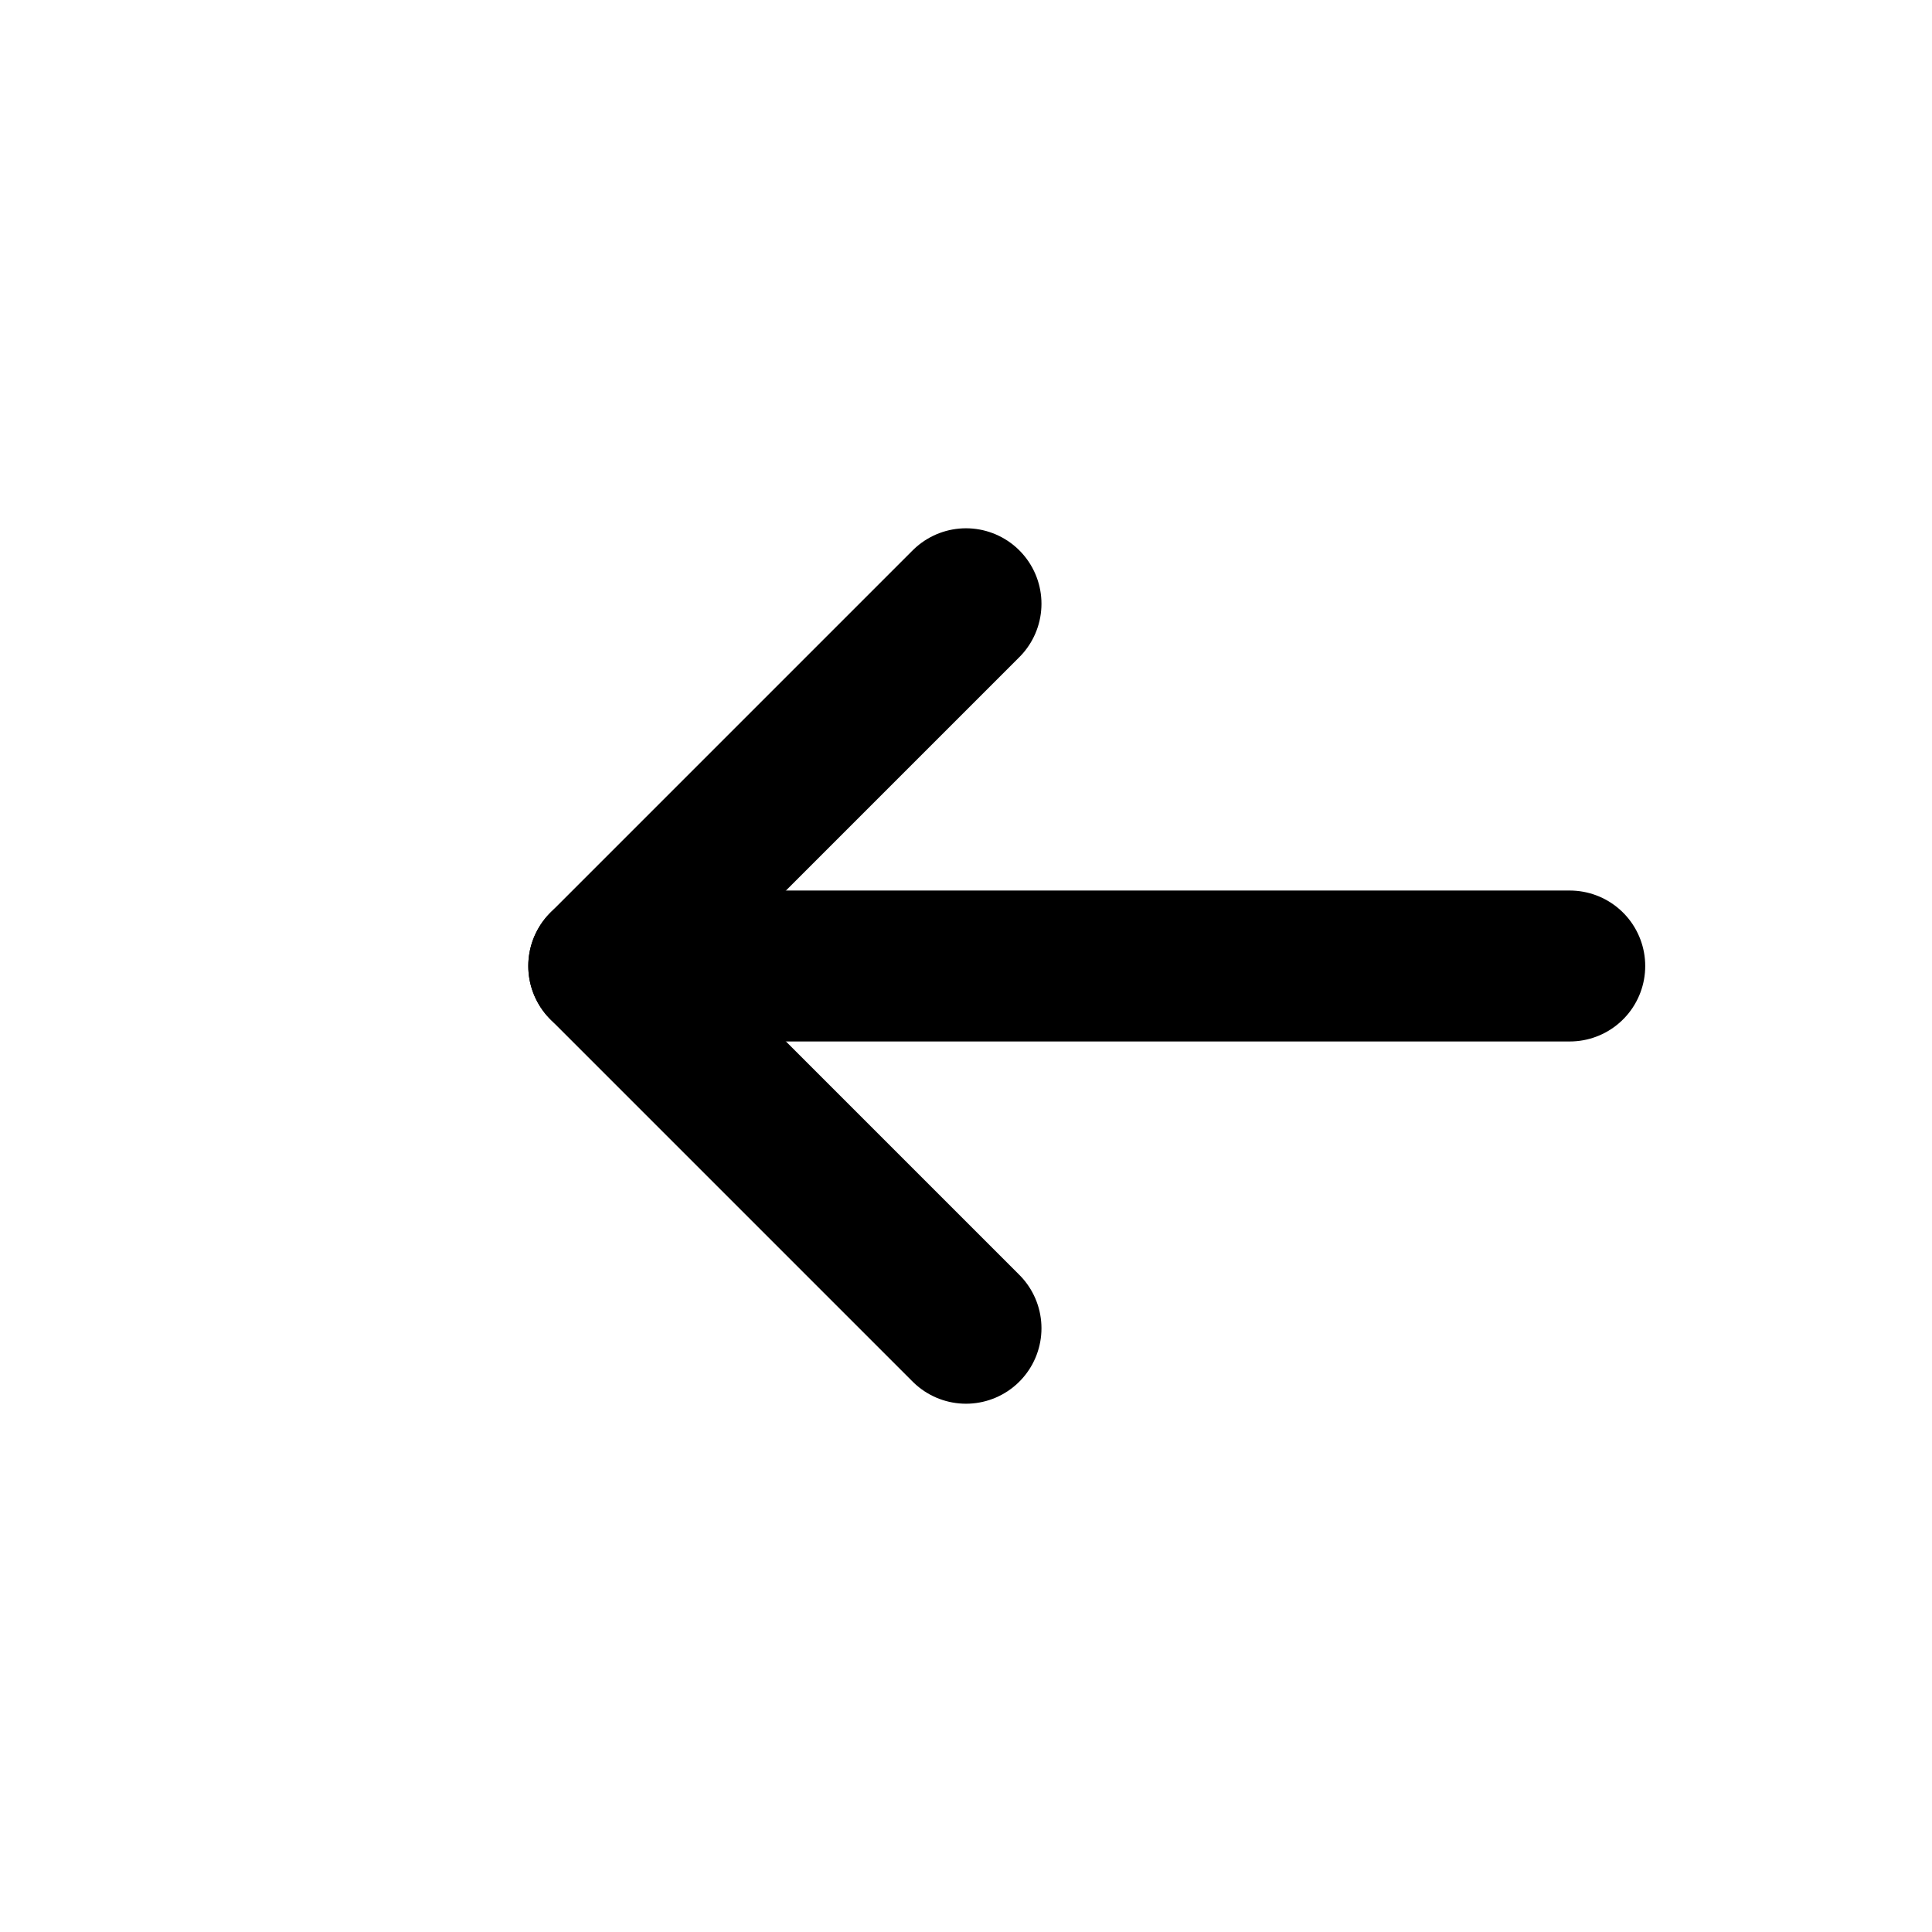 <svg width="32" height="32" viewBox="0 0 32 32" fill="none" xmlns="http://www.w3.org/2000/svg">
    <!-- Arrow shaft (horizontal line) -->
    <path d="M26 16H10" stroke="#000000" stroke-width="2.5" stroke-linecap="round"/>
    <!-- Arrow head (chevron) -->
    <path d="M16 10L10 16L16 22" stroke="#000000" stroke-width="2.5" stroke-linecap="round" stroke-linejoin="round"/>
</svg>
